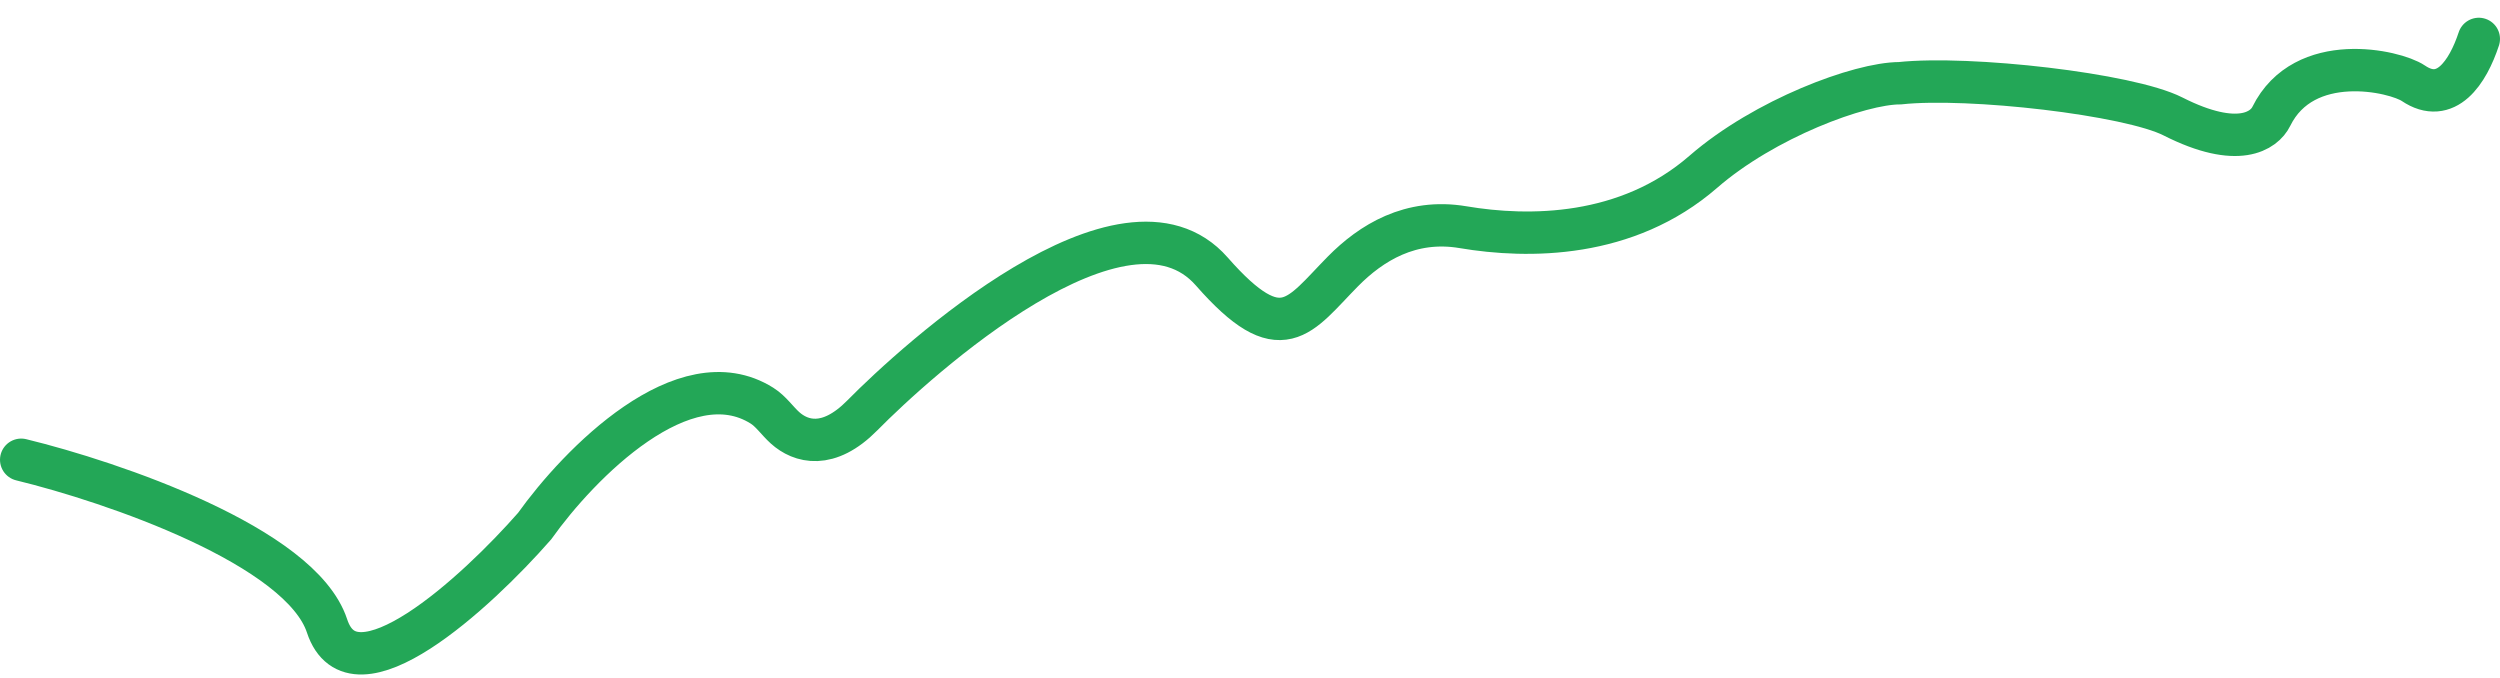 <svg width="118" height="32" viewBox="0 0 118 32" fill="none" xmlns="http://www.w3.org/2000/svg">
<path d="M1 21.701C5.296 22.746 14.198 25.778 15.436 29.542C16.673 33.306 22.482 27.974 25.231 24.837C27.346 21.868 32.294 16.839 35.965 19.147C36.393 19.416 36.681 19.858 37.057 20.196C37.794 20.857 39.089 21.241 40.698 19.61C43.276 16.996 53.071 8.109 57.196 12.814C60.495 16.578 61.32 14.905 63.382 12.814C64.717 11.461 66.579 10.305 69.053 10.723C72.147 11.246 76.787 11.246 80.396 8.109C83.283 5.6 87.785 3.928 89.676 3.928C92.941 3.579 100.478 4.438 102.564 5.496C105.658 7.064 106.878 6.157 107.204 5.496C108.751 2.359 113.049 3.348 113.907 3.928C115.453 4.973 116.484 3.405 117 1.837" stroke="#23A757" stroke-width="2" stroke-linecap="round"/>
</svg>
